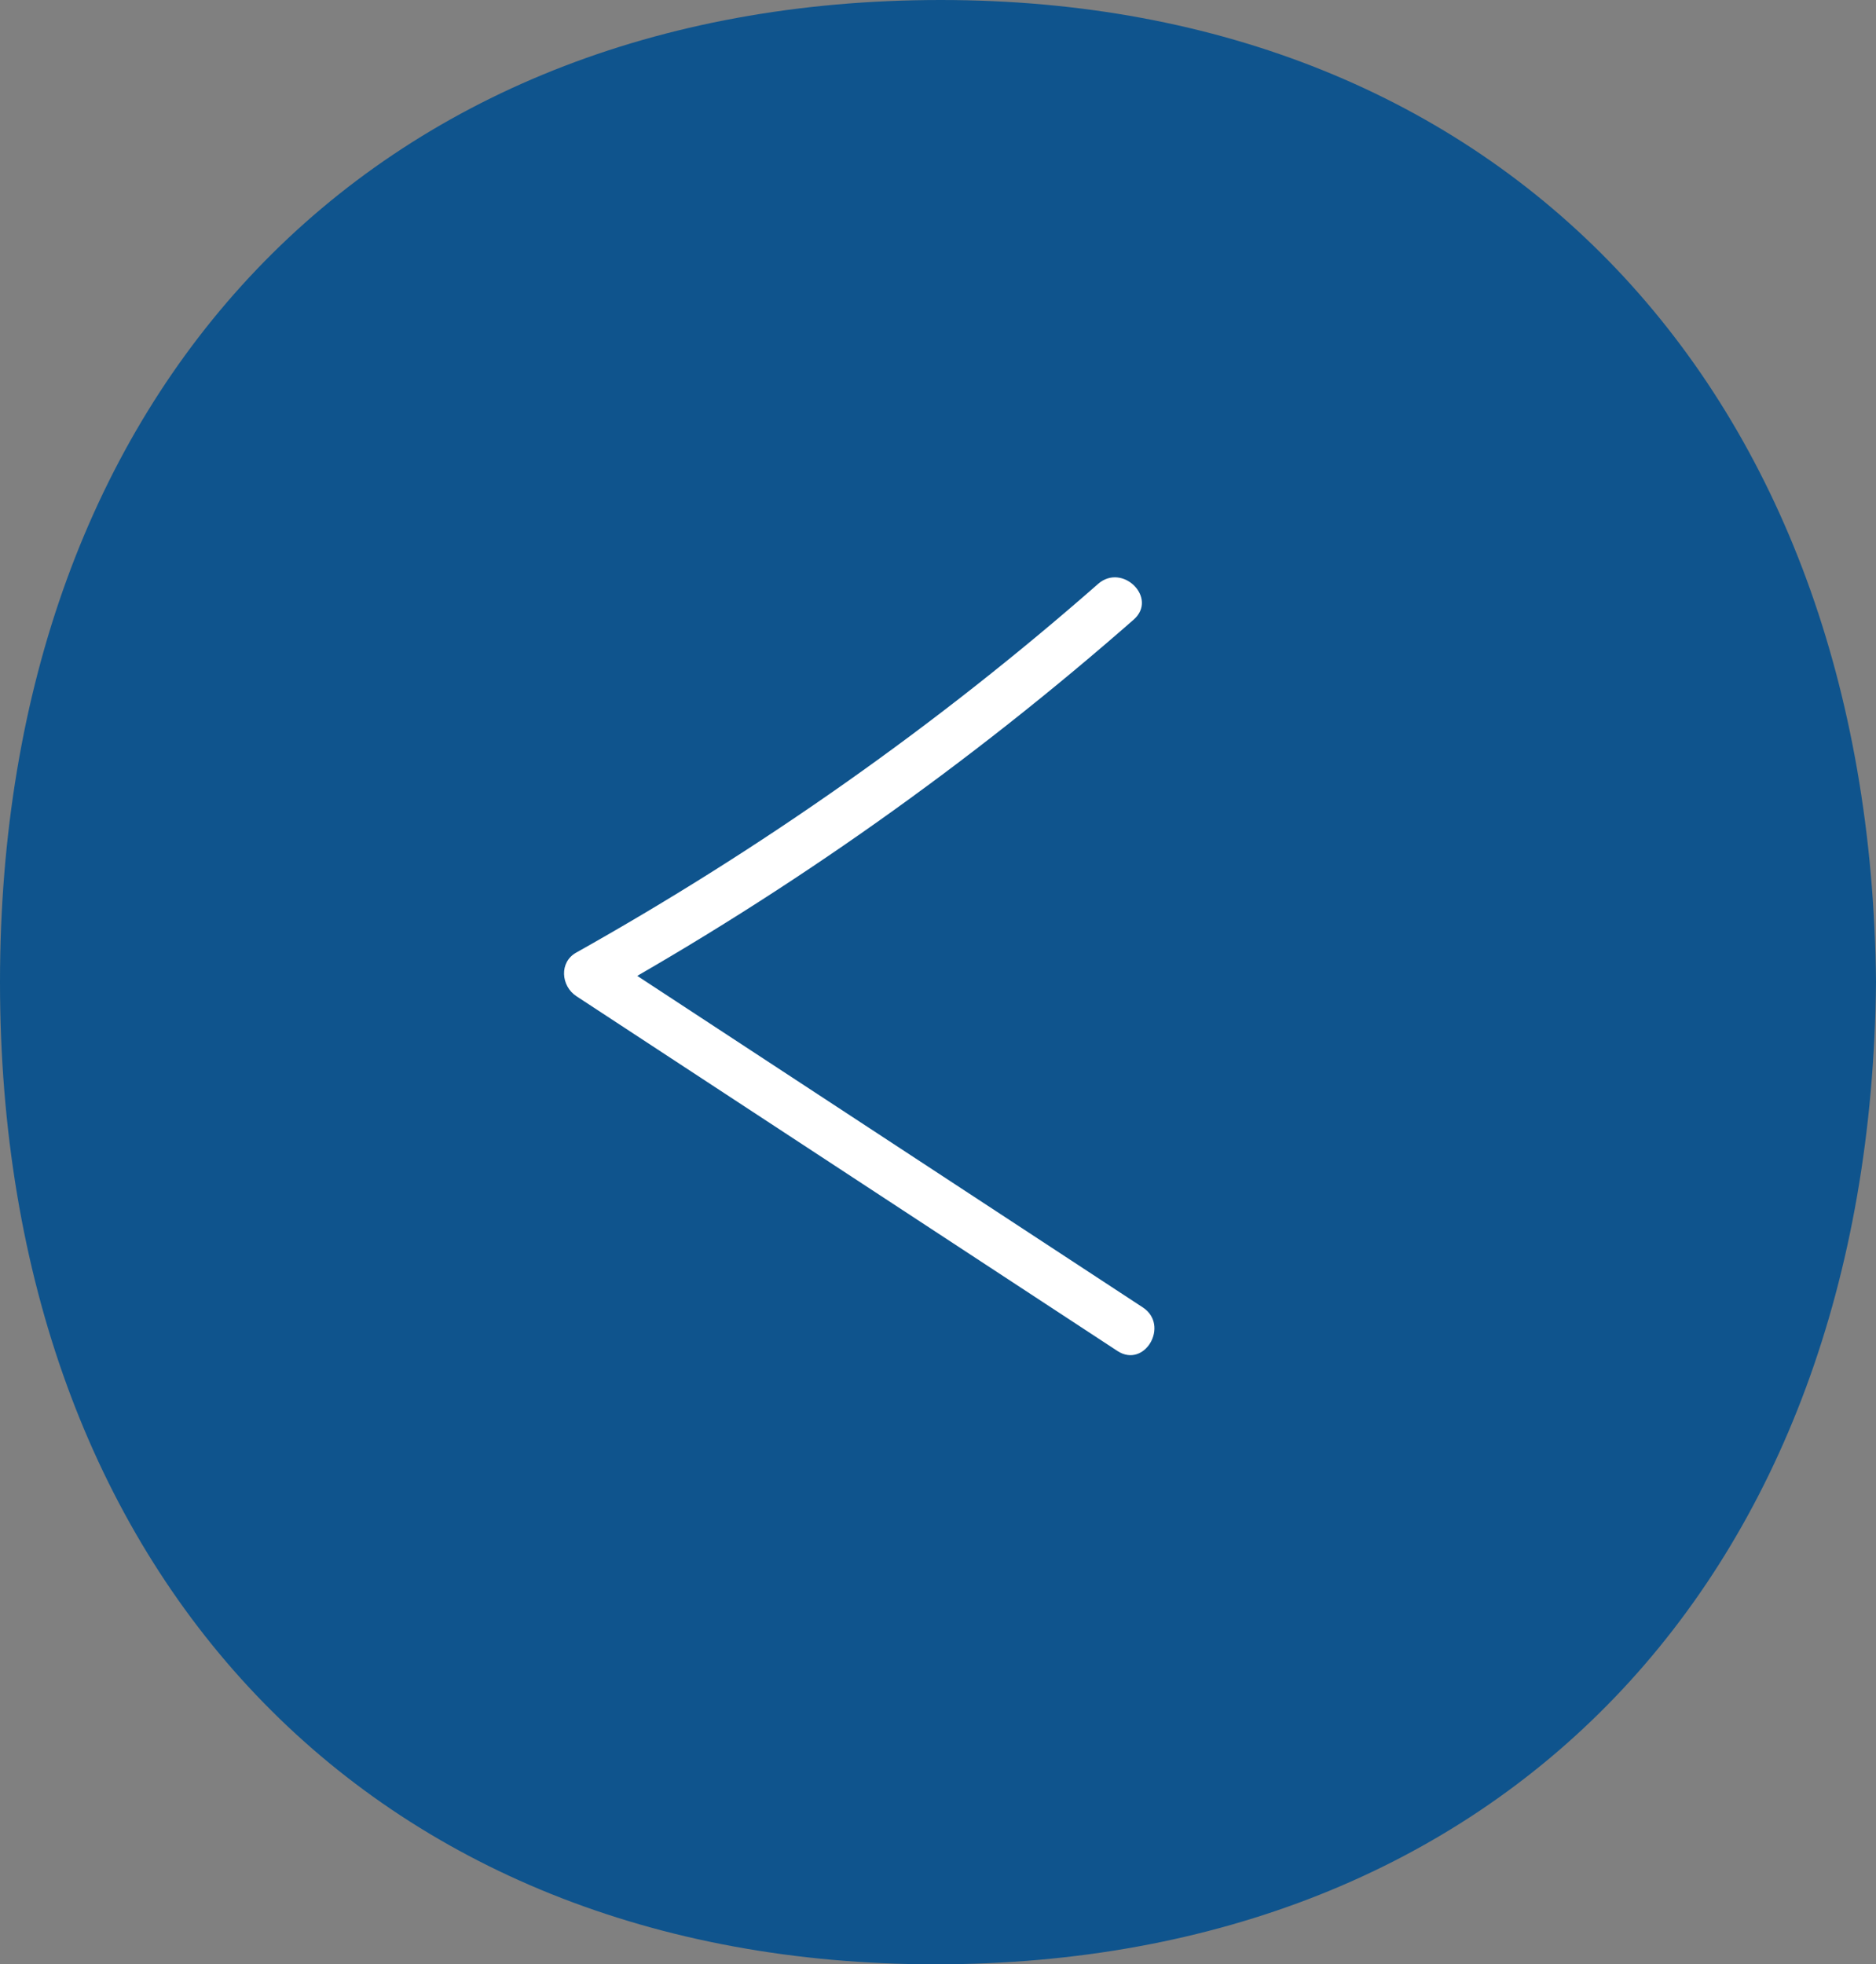 <?xml version="1.0" encoding="UTF-8"?>
<svg id="Calque_1" data-name="Calque 1" xmlns="http://www.w3.org/2000/svg" viewBox="0 0 111.56 116.79">
  <rect x="0" y="0" width="111.56" height="116.79" fill="#808080" stroke="none"/>
  <defs>
    <style>
      .cls-1 {
        fill: #0f548d;
      }

      .cls-1, .cls-2 {
        stroke-width: 0px;
      }

      .cls-2 {
        fill: #fff;
      }
    </style>
  </defs>
  <path class="cls-1" d="M55.94,0C22.08,0,0,23.23,0,58.4s22.08,58.4,55.62,58.4,55.61-22.9,55.94-58.4C111.23,23.23,89.31,0,55.94,0Z"/>
  <path class="cls-2" d="M65.3,34.72c-9.55,8.38-19.96,15.71-31.03,21.92-1.03.57-.91,1.99,0,2.59,10.73,7.03,21.45,14.07,32.18,21.1,1.62,1.06,3.12-1.53,1.51-2.59-10.73-7.03-21.45-14.07-32.18-21.1v2.59c11.3-6.33,21.9-13.85,31.64-22.39,1.45-1.28-.67-3.39-2.12-2.12h0Z"/>
</svg>